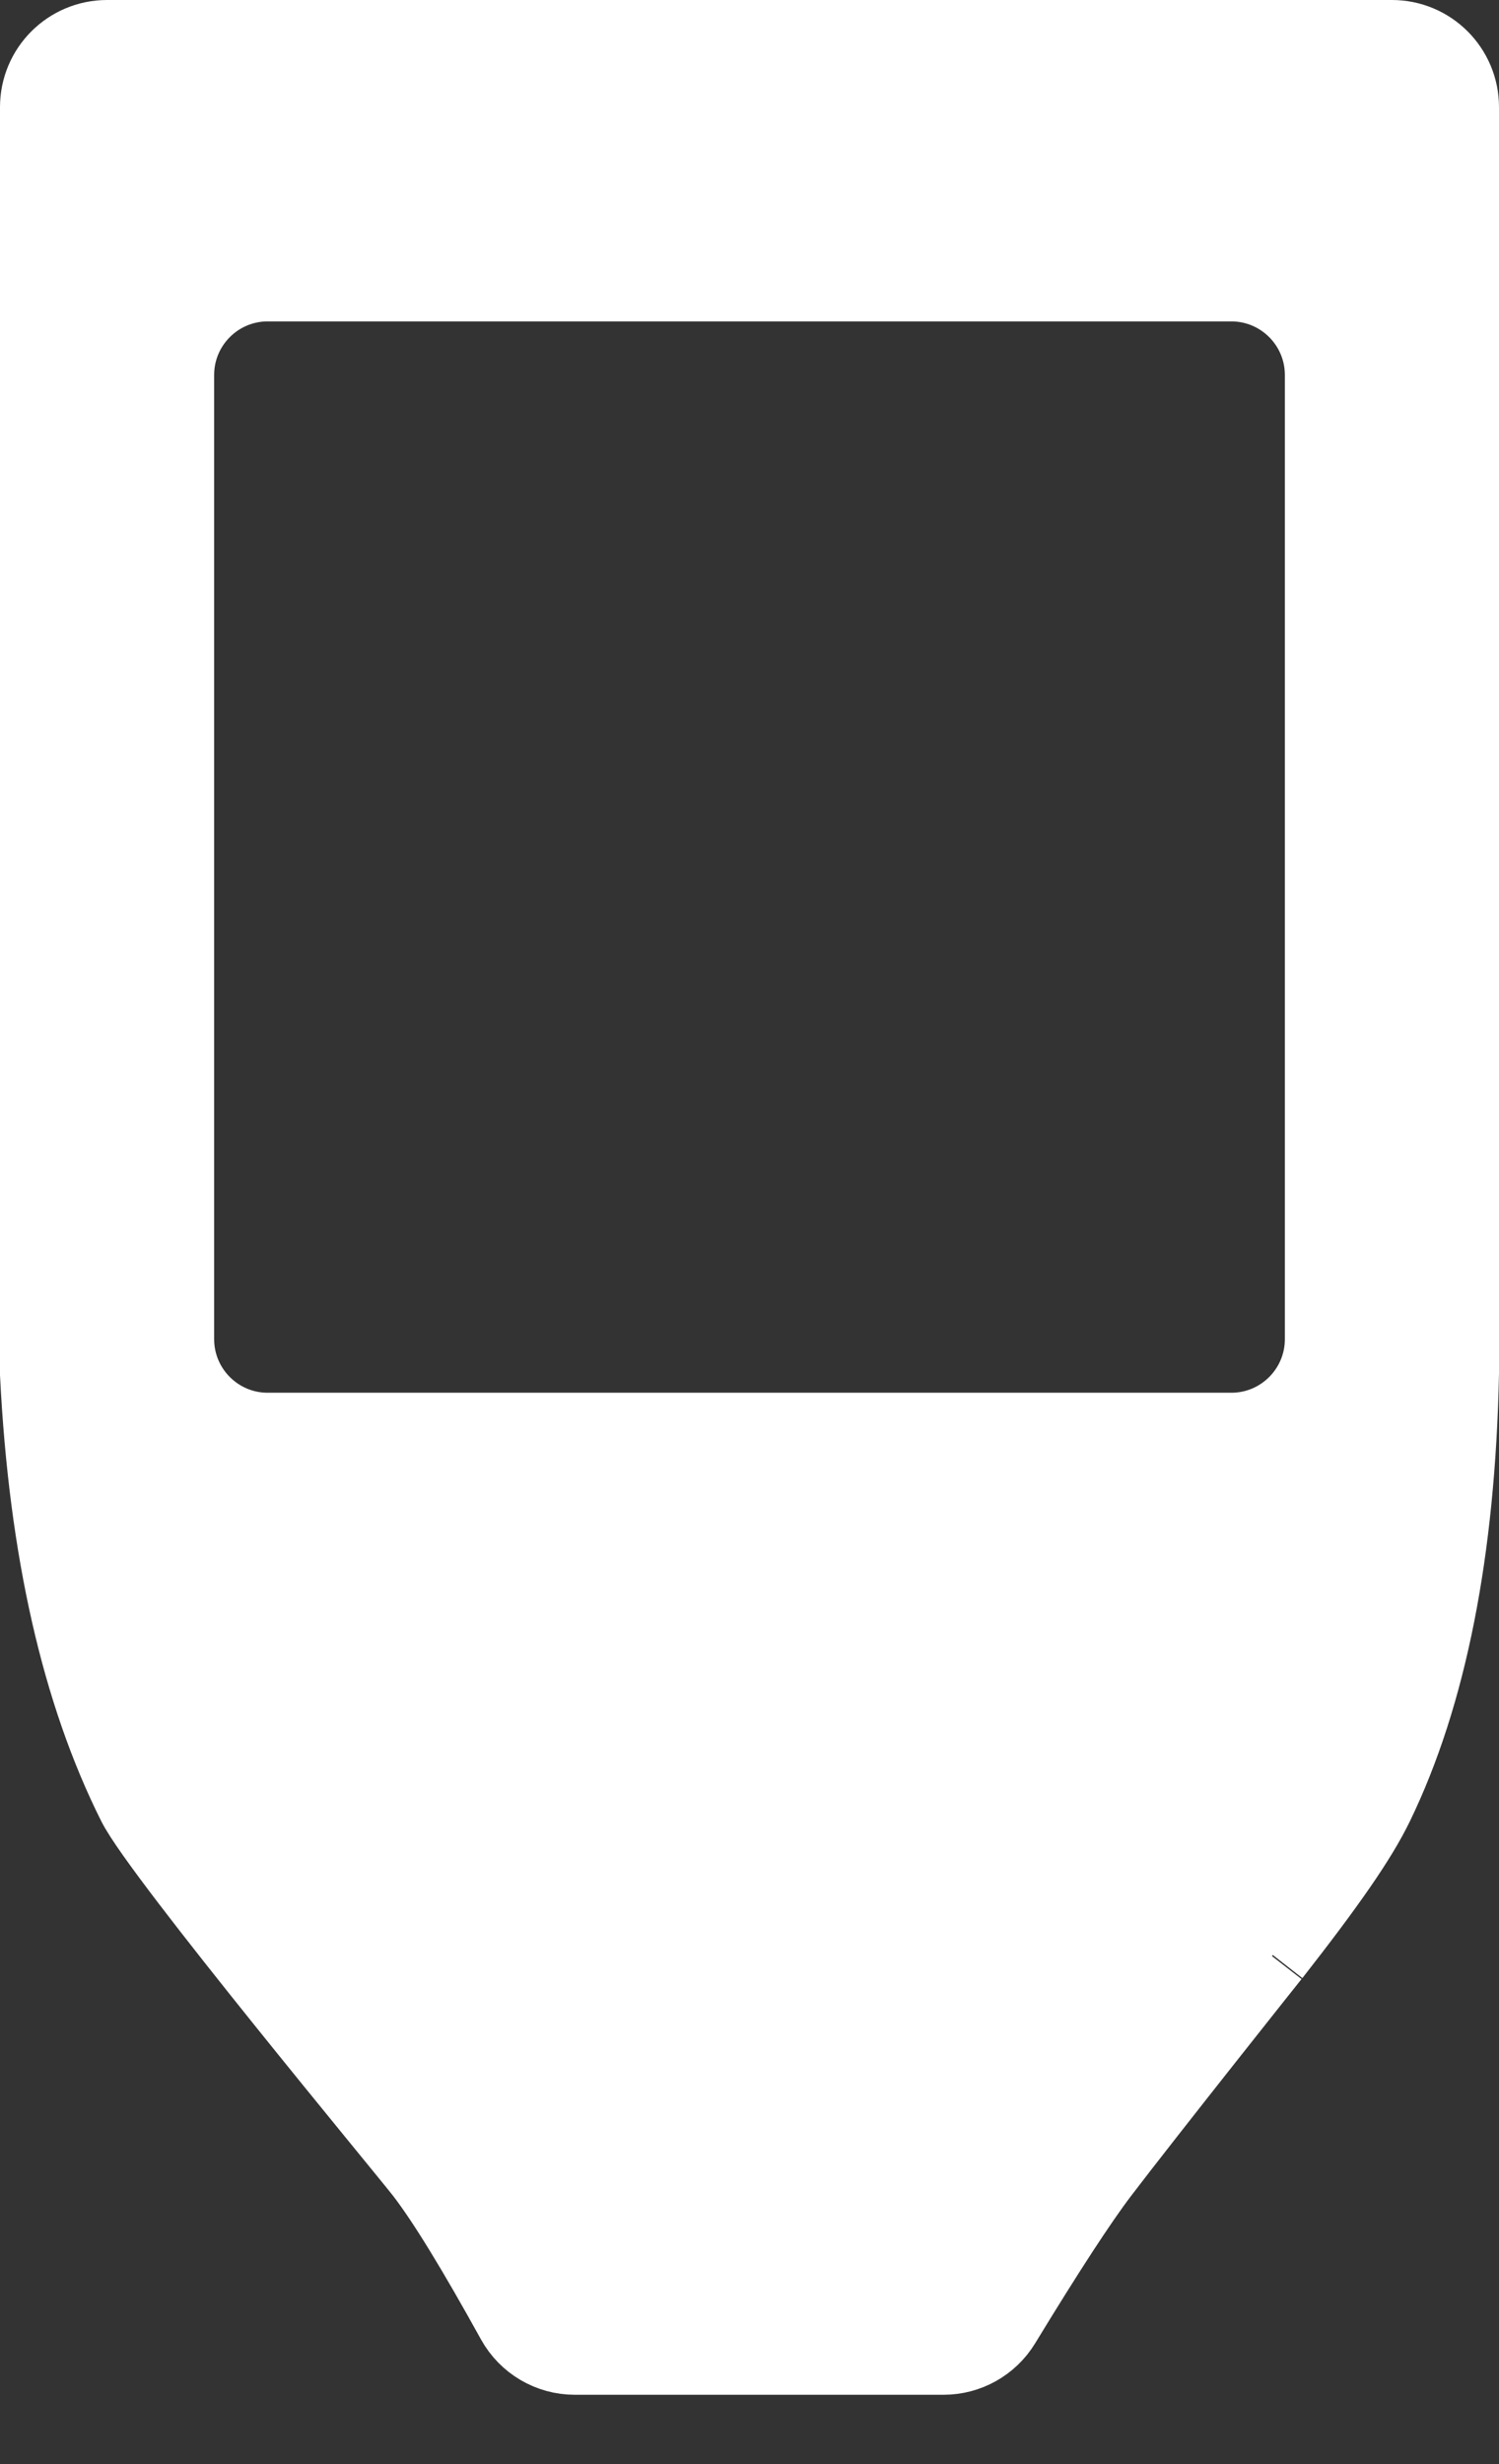 <?xml version="1.0" encoding="UTF-8"?>
<svg width="14px" height="23px" viewBox="0 0 14 23" version="1.1" xmlns="http://www.w3.org/2000/svg" xmlns:xlink="http://www.w3.org/1999/xlink">
    <rect x="0" y="0" width="14" height="23" fill="#333333" stroke="none"/>
    <!-- Generator: Sketch 52.6 (67491) - http://www.bohemiancoding.com/sketch -->
    <title>trezor</title>
    <desc>Created with Sketch.</desc>
    <g id="devices" stroke="none" stroke-width="1" fill="none" fill-rule="evenodd">
        <g id="trezor" fill="#FFFFFF" stroke="#FFFFFF" stroke-width="0.7">
            <path d="M1,0.35 C0.641,0.35 0.35,0.641 0.35,1 L0.35,12.827 C0.432,14.464 0.737,15.803 1.259,16.843 C1.5,17.322 3.808,20.099 3.952,20.287 C4.153,20.549 4.433,21.006 4.799,21.668 C4.914,21.875 5.132,22.003 5.368,22.003 L8.813,22.003 C9.039,22.003 9.25,21.885 9.368,21.692 C9.78,21.016 10.083,20.551 10.283,20.288 C10.688,19.755 11.983,18.126 11.888,18.248 C12.407,17.585 12.696,17.17 12.853,16.847 C13.348,15.826 13.616,14.48 13.65,12.816 L13.65,1 C13.65,0.641 13.359,0.35 13,0.35 L1,0.35 Z M2.5,2.65 L11.5,2.65 C11.969,2.65 12.35,3.031 12.35,3.5 L12.35,12.5 C12.35,12.969 11.969,13.35 11.5,13.35 L2.5,13.35 C2.031,13.35 1.65,12.969 1.65,12.5 L1.65,3.5 C1.65,3.031 2.031,2.65 2.5,2.65 Z" id="Combined-Shape"></path>
        </g>
    </g>
</svg>